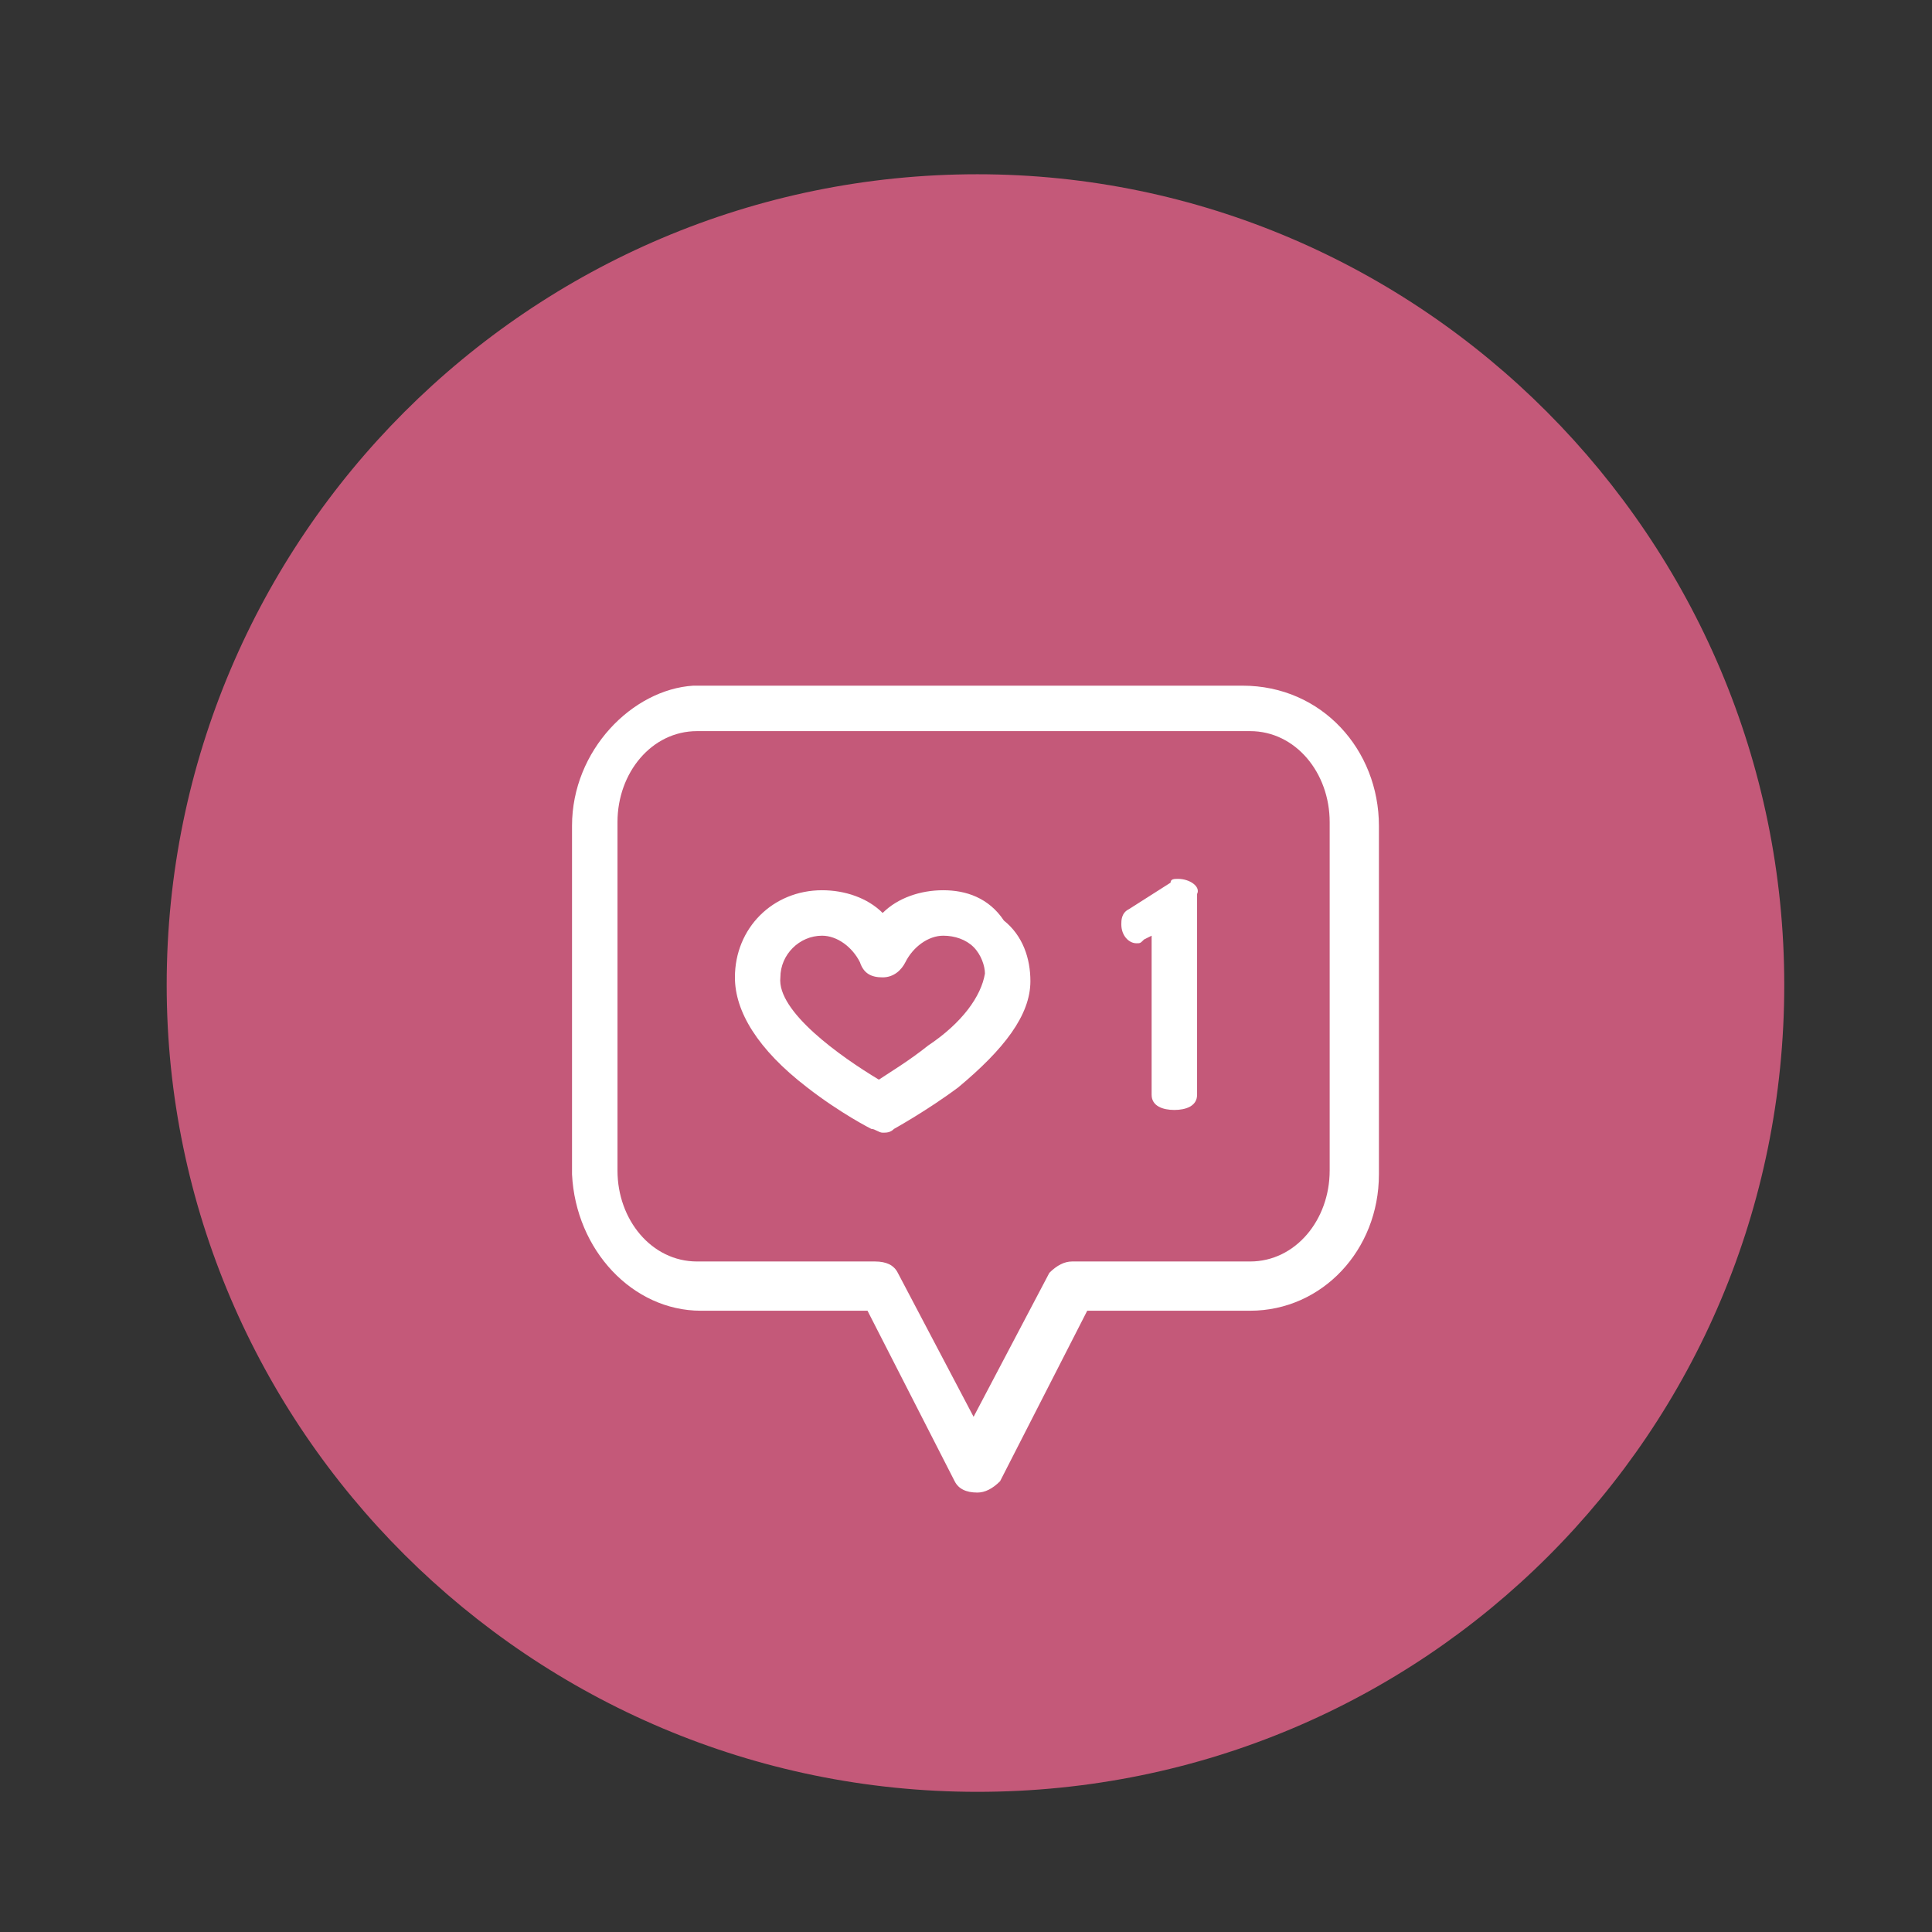 <?xml version="1.0" encoding="utf-8"?>
<!-- Generator: Adobe Illustrator 24.1.2, SVG Export Plug-In . SVG Version: 6.00 Build 0)  -->
<svg version="1.1" id="Layer_1" xmlns="http://www.w3.org/2000/svg" xmlns:xlink="http://www.w3.org/1999/xlink" x="0px" y="0px"
	 viewBox="0 0 51 51" style="enable-background:new 0 0 51 51;" xml:space="preserve">
<rect x="0" y="0" width="51" height="51" fill="#333333" stroke="none"/>
<style type="text/css">
	.st0{fill:#696BA8;}
	.st1{fill:#FFFFFF;}
	.st2{fill:#A9C6C8;}
	.st3{fill:none;stroke:#FFFFFF;stroke-width:0.806;stroke-miterlimit:10;}
	.st4{fill:#825A92;}
	.st5{fill:#CABE63;}
	.st6{fill:#C45979;}
	.st7{fill:#D38BB6;}
	.st8{fill:none;stroke:#FFFFFF;stroke-width:0.22;stroke-miterlimit:10;}
	.st9{fill:#AB863F;}
</style>
<path class="st0" d="M-163.2,26c0,11.8-9.5,21.3-21.3,21.3c-11.8,0-21.3-9.5-21.3-21.3c0-11.8,9.5-21.3,21.3-21.3
	C-172.8,4.6-163.2,14.2-163.2,26"/>
<path class="st1" d="M-178.8,31.6h-0.9c-0.2,0-0.4-0.2-0.4-0.4c0-0.2,0.2-0.4,0.4-0.4h0.9c1.2,0,2.2-1,2.2-2.2c0-1.2-1-2.2-2.2-2.2
	h-0.9c-0.2,0-0.4-0.2-0.4-0.4c0-0.2,0.2-0.4,0.4-0.4h0.9c1.7,0,3.1,1.4,3.1,3.1C-175.8,30.2-177.1,31.6-178.8,31.6"/>
<path class="st1" d="M-181.5,36h-7.9c-1.2,0-2.2-1-2.2-2.2v-9.6c0-0.2,0.2-0.4,0.4-0.4h8.5l2-3.6c-0.2-0.2-0.3-0.4-0.4-0.6
	c-0.2-0.4-0.2-1,0-1.4c0.1-0.3,0.3-0.5,0.5-0.7c0.5-0.6,0.8-1,0.3-1.7c-0.1-0.2-0.1-0.3,0-0.5c0.1-0.1,0.3-0.2,0.5-0.2
	c1.3,0.3,2.2,1.2,2.5,2.4c0.3,1.1,0,2.3-0.7,2.9c-0.3,0.2-0.5,0.3-0.8,0.4l-1.1,3h0.2c0.2,0,0.4,0.2,0.4,0.4v9.6
	C-179.3,35-180.2,36-181.5,36 M-190.6,24.6v9.2c0,0.7,0.6,1.3,1.3,1.3h7.9c0.7,0,1.3-0.6,1.3-1.3v-9.2h-2.2c0,0,0,0,0,0H-190.6z
	 M-181.6,23.7h0.7l1.1-3c0,0-0.1,0-0.1,0L-181.6,23.7z M-179.8,19.7c0,0,0.1,0.1,0.2,0.1c0.4,0.2,0.8,0.1,1.1-0.1
	c0.4-0.4,0.6-1.2,0.5-2c-0.1-0.6-0.5-1.1-1-1.4c0,0.7-0.4,1.3-0.7,1.7c-0.2,0.2-0.3,0.4-0.4,0.5c-0.1,0.3-0.1,0.5,0,0.8
	C-180.1,19.4-180,19.6-179.8,19.7C-179.8,19.7-179.8,19.7-179.8,19.7C-179.8,19.7-179.8,19.7-179.8,19.7"/>
<path class="st1" d="M-187.6,24.6h-2.6c-0.2,0-0.3-0.1-0.4-0.2l-1.3-2.6c0,0,0-0.1,0-0.1l-0.4-2.6c0-0.2,0-0.3,0.2-0.4
	c0.1-0.1,0.3-0.1,0.5,0l2.2,1.3c0,0,0.1,0.1,0.1,0.1l0,0c0,0,0,0,0,0c0,0,0,0,0,0v0h0v0c0,0,0,0,0,0.1l2.2,3.9
	c0.1,0.1,0.1,0.3,0,0.4C-187.3,24.5-187.4,24.6-187.6,24.6 M-189.9,23.7h1.6l-1.6-2.8l-1.1,0.8L-189.9,23.7z M-191.4,19.8l0.2,1
	l0.7-0.5L-191.4,19.8z"/>
<path class="st1" d="M-183.2,24.6h-3.5c-0.2,0-0.4-0.2-0.4-0.4v-8.7c0-0.2,0.2-0.4,0.4-0.4h3.5c0.2,0,0.4,0.2,0.4,0.4v8.7
	C-182.8,24.4-183,24.6-183.2,24.6 M-186.3,23.7h2.6v-0.9h-0.4c-0.2,0-0.4-0.2-0.4-0.4c0-0.2,0.2-0.4,0.4-0.4h0.4v-0.9h-1.3
	c-0.2,0-0.4-0.2-0.4-0.4c0-0.2,0.2-0.4,0.4-0.4h1.3v-0.9h-0.4c-0.2,0-0.4-0.2-0.4-0.4c0-0.2,0.2-0.4,0.4-0.4h0.4v-0.9h-1.3
	c-0.2,0-0.4-0.2-0.4-0.4c0-0.2,0.2-0.4,0.4-0.4h1.3v-0.9h-2.6V23.7z"/>
<path class="st2" d="M-58.1,26c0,11.8-9.5,21.3-21.3,21.3c-11.8,0-21.3-9.5-21.3-21.3c0-11.8,9.5-21.3,21.3-21.3
	C-67.6,4.6-58.1,14.2-58.1,26"/>
<path class="st3" d="M-84.2,17.2C-84.2,17.3-84.2,17.3-84.2,17.2l-0.1,0.2c0,0,0,0,0,0l-2,3.4l4.2,2.4l1.9-3.3l0.2-0.4l0.6-1
	l1.4-2.4h-4.2C-83,16.1-83.8,16.6-84.2,17.2z"/>
<path class="st3" d="M-73,20l-1.5-2.7c-0.2-0.4-0.5-0.7-0.9-0.9c-0.4-0.2-0.8-0.3-1.2-0.3h-4.2h-1.4c0.9,0,1.6,0.4,2,1.1l0.1,0.2
	l2.9,5l-1.5,0.9h4.8l2.4-4.2L-73,20z"/>
<path class="st3" d="M-69,26.9C-69,26.9-69,26.9-69,26.9l-0.1-0.2c0,0,0,0,0,0l-2-3.4l-4.2,2.4l1.9,3.3l0.2,0.4l0.6,1l1.4,2.4
	l2.1-3.6C-68.6,28.5-68.6,27.7-69,26.9z"/>
<path class="st3" d="M-71,30.5h-0.3l-5.7,0v-1.7l-1,1.7l-1.4,2.4L-77,37v-1.7h3.1c0.4,0,0.8-0.1,1.2-0.3c0.4-0.2,0.7-0.5,0.9-0.9
	l2.1-3.6l0.7-1.2C-69.5,30-70.2,30.4-71,30.5z"/>
<path class="st3" d="M-80.8,30.5h-3.8h-0.5h-1.2h-2.8l2.1,3.6c0.4,0.7,1.2,1.2,2,1.2h0h0.2c0,0,0,0,0,0h4V30.5z"/>
<path class="st3" d="M-86.9,31.6l2.9-5l1.5,0.9l-1-1.7v0l-1.4-2.4h-2.8l-2,0l1.5,0.9l-1.5,2.7c-0.2,0.4-0.3,0.8-0.3,1.2
	c0,0.4,0.1,0.9,0.3,1.2l2.1,3.6l0.7,1.2c-0.4-0.7-0.4-1.6-0.1-2.3L-86.9,31.6z"/>
<path class="st4" d="M-268.4,25.4c0,11.8-9.5,21.3-21.3,21.3c-11.8,0-21.3-9.5-21.3-21.3c0-11.8,9.5-21.3,21.3-21.3
	C-277.9,4.1-268.4,13.7-268.4,25.4"/>
<path class="st1" d="M-281.3,20.5c0.1-0.1,0.2-0.3,0.1-0.5c0-0.2-0.1-0.3-0.3-0.4l-1.7-0.7l-0.6-1.7c-0.1-0.2-0.2-0.3-0.4-0.3
	s-0.3,0-0.5,0.1l-1,1c-1.3-0.7-2.8-1.1-4.2-1.1c-2.3,0-4.5,0.9-6.1,2.5c-1.6,1.6-2.5,3.8-2.5,6.1c0,2.3,0.9,4.5,2.5,6.1
	c1.6,1.6,3.8,2.5,6.1,2.5c2.3,0,4.5-0.9,6.1-2.5c1.6-1.6,2.5-3.8,2.5-6.1c0-1.4-0.4-2.8-1-4.1L-281.3,20.5z M-284.8,22.6l-1-0.3
	l2.4-2.4l0.9,0.4L-284.8,22.6z M-285,25.4c0,2.6-2.1,4.7-4.7,4.7s-4.7-2.1-4.7-4.7c0-2.6,2.1-4.7,4.7-4.7c0.8,0,1.5,0.2,2.1,0.5
	l0.3,1.2L-288,23c-0.5-0.3-1.1-0.6-1.7-0.6c-1.6,0-3,1.3-3,3c0,1.6,1.3,3,3,3s3-1.3,3-3c0-0.6-0.2-1.2-0.5-1.7l0.6-0.6l1.2,0.3
	C-285.1,24-285,24.7-285,25.4 M-287.8,25.4c0,1.1-0.9,2-2,2s-2-0.9-2-2c0-1.1,0.9-2,2-2c0.4,0,0.7,0.1,1,0.3l-1.4,1.4
	c-0.2,0.2-0.2,0.5,0,0.7c0.1,0.1,0.2,0.1,0.4,0.1c0.1,0,0.3,0,0.4-0.1l1.4-1.4C-287.8,24.7-287.8,25.1-287.8,25.4 M-284.4,18.3
	l0.3,0.9l-2.4,2.4l-0.2-1L-284.4,18.3z M-282.1,25.4c0,2-0.8,3.9-2.2,5.4c-1.4,1.4-3.3,2.2-5.4,2.2s-3.9-0.8-5.4-2.2
	c-1.4-1.4-2.2-3.3-2.2-5.4c0-2,0.8-3.9,2.2-5.4c1.4-1.4,3.3-2.2,5.4-2.2c1.2,0,2.4,0.3,3.5,0.8l-1.4,1.4c0,0,0,0,0,0
	c-0.6-0.3-1.3-0.4-2.1-0.4c-3.2,0-5.8,2.6-5.8,5.8c0,3.2,2.6,5.8,5.8,5.8c3.2,0,5.8-2.6,5.8-5.8c0-0.7-0.1-1.3-0.3-1.9c0,0,0,0,0,0
	l1.4-1.4C-282.4,23.1-282.1,24.3-282.1,25.4"/>
<path class="st5" d="M362.6,24.6c0,11.8-9.5,21.3-21.3,21.3c-11.8,0-21.3-9.5-21.3-21.3c0-11.8,9.5-21.3,21.3-21.3
	C353.1,3.3,362.6,12.9,362.6,24.6"/>
<path class="st1" d="M351.3,14.8h-20.2c-0.2,0-0.4,0.2-0.4,0.4v20.2c0,0.2,0.2,0.4,0.4,0.4h17.5c0.2,0,0.4-0.2,0.4-0.4
	c0-0.2-0.2-0.4-0.4-0.4h-17v-9.8h5.9v4c0,0.2,0.2,0.4,0.4,0.4c0.2,0,0.4-0.2,0.4-0.4v-8.8c0-0.2-0.2-0.4-0.4-0.4
	c-0.2,0-0.4,0.2-0.4,0.4v3.9h-5.9v-8.6H343V21c0,0.2,0.2,0.4,0.4,0.4h4.5c0.2,0,0.4-0.2,0.4-0.4c0-0.2-0.2-0.4-0.4-0.4h-4v-4.9h7
	v13.1h-7.4c-0.2,0-0.4,0.2-0.4,0.4c0,0.2,0.2,0.4,0.4,0.4h7.4V35h-3c-0.2,0-0.4,0.2-0.4,0.4c0,0.2,0.2,0.4,0.4,0.4h3.4
	c0.2,0,0.4-0.2,0.4-0.4V15.3C351.7,15,351.6,14.8,351.3,14.8"/>
<path class="st6" d="M47.1,26c0,11.8-9.5,21.3-21.3,21.3C14,47.3,4.4,37.7,4.4,26C4.4,14.2,14,4.6,25.8,4.6
	C37.5,4.6,47.1,14.2,47.1,26"/>
<path class="st1" d="M32.8,18.1H18.3c-1.6,0.1-3.2,1.7-3.2,3.7V31c0.1,2,1.6,3.6,3.4,3.6h4.4l2.3,4.5c0.1,0.2,0.3,0.3,0.6,0.3
	c0.2,0,0.4-0.1,0.6-0.3l2.3-4.5H33c1.9,0,3.4-1.6,3.4-3.6v-9.2C36.4,19.8,34.9,18.1,32.8,18.1 M35.1,30.9c0,1.3-0.9,2.4-2.1,2.4
	h-4.7c-0.2,0-0.4,0.1-0.6,0.3l-2,3.8l-2-3.8c-0.1-0.2-0.3-0.3-0.6-0.3h-4.7c-1.2,0-2.1-1.1-2.1-2.4v-9.2c0-1.3,0.9-2.4,2.1-2.4H33
	c1.2,0,2.1,1.1,2.1,2.4V30.9z"/>
<path class="st1" d="M24.9,23.5c-0.6,0-1.2,0.2-1.6,0.6c-0.4-0.4-1-0.6-1.6-0.6c-1.3,0-2.3,1-2.3,2.3c0,0.9,0.6,1.9,1.9,2.9
	c0.9,0.7,1.7,1.1,1.7,1.1c0.1,0,0.2,0.1,0.3,0.1c0.1,0,0.2,0,0.3-0.1c0,0,0.9-0.5,1.7-1.1c1.2-1,1.9-1.9,1.9-2.8
	c0-0.6-0.2-1.2-0.7-1.6C26.1,23.7,25.5,23.5,24.9,23.5 M24.5,27.6c-0.5,0.4-1,0.7-1.3,0.9c-1-0.6-2.7-1.8-2.6-2.7
	c0-0.6,0.5-1.1,1.1-1.1c0.4,0,0.8,0.3,1,0.7c0.1,0.3,0.3,0.4,0.6,0.4c0.3,0,0.5-0.2,0.6-0.4c0.2-0.4,0.6-0.7,1-0.7
	c0.3,0,0.6,0.1,0.8,0.3c0.2,0.2,0.3,0.5,0.3,0.7C25.9,26.3,25.4,27,24.5,27.6"/>
<path class="st1" d="M31.1,23.2c-0.1,0-0.2,0-0.2,0.1l-1.1,0.7c-0.2,0.1-0.2,0.3-0.2,0.4c0,0.3,0.2,0.5,0.4,0.5c0.1,0,0.1,0,0.2-0.1
	l0.2-0.1v4.2c0,0.3,0.3,0.4,0.6,0.4c0.3,0,0.6-0.1,0.6-0.4v-5.3C31.7,23.4,31.4,23.2,31.1,23.2"/>
<path class="st7" d="M152.2,24.6c0,11.8-9.5,21.3-21.3,21.3c-11.8,0-21.3-9.5-21.3-21.3c0-11.8,9.5-21.3,21.3-21.3
	C142.7,3.3,152.2,12.9,152.2,24.6"/>
<path class="st1" d="M140.5,19.4h-1.6c0-0.1,0.1-0.1,0.1-0.2c0.2-0.4,0.2-0.9,0.1-1.3l-0.5-1.3c-0.2-0.4-0.5-0.8-0.9-1
	c-0.4-0.2-0.9-0.2-1.3,0l-3.8,1.8c-0.2-0.1-0.4-0.2-0.7-0.2h-1.7c-0.3,0-0.5,0.1-0.7,0.2l-3.8-1.8c-0.4-0.2-0.9-0.2-1.3,0
	c-0.4,0.2-0.8,0.5-0.9,1l-0.5,1.3c-0.2,0.4-0.1,0.9,0.1,1.3c0,0.1,0.1,0.1,0.1,0.2h-1.6c-0.2,0-0.3,0.1-0.3,0.3V23
	c0,0.2,0.1,0.3,0.3,0.3c0.2,0,0.3-0.1,0.3-0.3v-3h2.1c0,0,0.1,0,0.1,0l2.6,0.7c-0.6,0.9-1.1,1.8-1.5,2.7h-3.3v-0.4
	c0-0.2-0.1-0.3-0.3-0.3c-0.2,0-0.3,0.1-0.3,0.3v0.7c0,0.2,0.1,0.3,0.3,0.3h1.1v10.8c0,0.2,0.1,0.3,0.3,0.3h16.3
	c0.2,0,0.3-0.1,0.3-0.3v-1.8c0-0.2-0.1-0.3-0.3-0.3s-0.3,0.1-0.3,0.3v1.5h-6V24.3c0.9,1.6,1.4,3.4,1.7,5.2c0,0.1,0.1,0.2,0.2,0.3
	c0,0,0,0,0.1,0c0.1,0,0.2,0,0.2-0.1c0.4-0.6,0.8-1.2,1.2-1.9c0.6,0.4,1.2,0.9,1.8,1.4c0.1,0.1,0.2,0.1,0.3,0
	c0.1-0.1,0.2-0.2,0.2-0.3c-0.2-1.7-0.7-3.3-1.3-4.8h1.6v9c0,0.2,0.1,0.3,0.3,0.3s0.3-0.1,0.3-0.3v-9h1.1c0.2,0,0.3-0.1,0.3-0.3v-4.1
	C140.8,19.5,140.6,19.4,140.5,19.4 M136.6,16.2c0.3-0.1,0.6-0.1,0.9,0c0.3,0.1,0.5,0.3,0.6,0.6l0.5,1.3c0.1,0.3,0.1,0.6-0.1,0.9
	c-0.1,0.3-0.4,0.5-0.7,0.5l-4.8,1.3v-1.5c1.1-0.7,3.8-2,4.5-1.1c0.1,0.1,0.3,0.2,0.4,0.1c0.1-0.1,0.2-0.3,0.1-0.4
	c-0.5-0.7-1.6-0.8-3.3-0.1c-0.7,0.3-1.3,0.6-1.7,0.8v-0.2c0-0.2,0-0.3-0.1-0.5L136.6,16.2z M130.1,17.8h1.7c0.3,0,0.6,0.2,0.6,0.6
	v2.5c0,0.3-0.2,0.6-0.6,0.6h-1.7c-0.3,0-0.6-0.2-0.6-0.6v-2.5C129.5,18.1,129.8,17.8,130.1,17.8 M129.5,23.5c0.3-0.5,0.6-1,0.9-1.4
	h0.9c0.3,0.5,0.7,0.9,0.9,1.4H129.5z M123.4,18.9c-0.1-0.3-0.2-0.6-0.1-0.9l0.5-1.3c0.1-0.3,0.3-0.5,0.6-0.6c0.3-0.1,0.6-0.1,0.9,0
	l3.7,1.8c-0.1,0.1-0.1,0.3-0.1,0.5v0.2c-0.4-0.2-1-0.6-1.7-0.9c-1.6-0.7-2.7-0.6-3.3,0.1c-0.1,0.1-0.1,0.3,0.1,0.4
	c0.1,0.1,0.3,0.1,0.4-0.1c0.7-1,3.4,0.4,4.5,1.1v1.4l-4.8-1.3C123.8,19.4,123.5,19.2,123.4,18.9 M129,21.4c0.2,0.3,0.4,0.5,0.7,0.6
	c-1.4,2-2.4,4.3-2.9,6.7c-0.3-0.5-0.6-1-0.9-1.5c0-0.1-0.1-0.1-0.2-0.1c-0.1,0-0.2,0-0.2,0c-0.5,0.3-1,0.7-1.5,1.1
	c0.5-2.6,1.5-5.1,3-7.3L129,21.4z M123.1,24.1h1.6c-0.6,1.6-1.1,3.2-1.3,4.8c0,0.1,0,0.3,0.2,0.3c0.1,0.1,0.3,0,0.3,0
	c0.6-0.5,1.2-1,1.8-1.4c0.4,0.6,0.8,1.3,1.2,1.9c0.1,0.1,0.1,0.1,0.2,0.1c0,0,0.1,0,0.1,0c0.1,0,0.2-0.1,0.2-0.3
	c0.3-1.8,0.9-3.6,1.7-5.2v10.3h-6V24.1z M129.7,24.1h2.4v10.5h-2.4V24.1z M136.3,27.1c-0.1,0-0.2-0.1-0.2,0c-0.1,0-0.2,0.1-0.2,0.1
	c-0.3,0.5-0.6,1-0.9,1.5c-0.5-2.4-1.4-4.7-2.9-6.7c0.3-0.1,0.6-0.3,0.7-0.6l2-0.5c1.5,2.2,2.5,4.7,3,7.3
	C137.3,27.8,136.8,27.4,136.3,27.1 M140.2,23.5h-3.3c-0.4-0.9-0.9-1.9-1.5-2.7L138,20c0,0,0.1,0,0.1,0h2.1V23.5z"/>
<path class="st8" d="M140.5,19.4h-1.6c0-0.1,0.1-0.1,0.1-0.2c0.2-0.4,0.2-0.9,0.1-1.3l-0.5-1.3c-0.2-0.4-0.5-0.8-0.9-1
	c-0.4-0.2-0.9-0.2-1.3,0l-3.8,1.8c-0.2-0.1-0.4-0.2-0.7-0.2h-1.7c-0.3,0-0.5,0.1-0.7,0.2l-3.8-1.8c-0.4-0.2-0.9-0.2-1.3,0
	c-0.4,0.2-0.8,0.5-0.9,1l-0.5,1.3c-0.2,0.4-0.1,0.9,0.1,1.3c0,0.1,0.1,0.1,0.1,0.2h-1.6c-0.2,0-0.3,0.1-0.3,0.3V23
	c0,0.2,0.1,0.3,0.3,0.3c0.2,0,0.3-0.1,0.3-0.3v-3h2.1c0,0,0.1,0,0.1,0l2.6,0.7c-0.6,0.9-1.1,1.8-1.5,2.7h-3.3v-0.4
	c0-0.2-0.1-0.3-0.3-0.3c-0.2,0-0.3,0.1-0.3,0.3v0.7c0,0.2,0.1,0.3,0.3,0.3h1.1v10.8c0,0.2,0.1,0.3,0.3,0.3h16.3
	c0.2,0,0.3-0.1,0.3-0.3v-1.8c0-0.2-0.1-0.3-0.3-0.3s-0.3,0.1-0.3,0.3v1.5h-6V24.3c0.9,1.6,1.4,3.4,1.7,5.2c0,0.1,0.1,0.2,0.2,0.3
	c0,0,0,0,0.1,0c0.1,0,0.2,0,0.2-0.1c0.4-0.6,0.8-1.2,1.2-1.9c0.6,0.4,1.2,0.9,1.8,1.4c0.1,0.1,0.2,0.1,0.3,0
	c0.1-0.1,0.2-0.2,0.2-0.3c-0.2-1.7-0.7-3.3-1.3-4.8h1.6v9c0,0.2,0.1,0.3,0.3,0.3s0.3-0.1,0.3-0.3v-9h1.1c0.2,0,0.3-0.1,0.3-0.3v-4.1
	C140.8,19.5,140.6,19.4,140.5,19.4z M136.6,16.2c0.3-0.1,0.6-0.1,0.9,0c0.3,0.1,0.5,0.3,0.6,0.6l0.5,1.3c0.1,0.3,0.1,0.6-0.1,0.9
	c-0.1,0.3-0.4,0.5-0.7,0.5l-4.8,1.3v-1.5c1.1-0.7,3.8-2,4.5-1.1c0.1,0.1,0.3,0.2,0.4,0.1c0.1-0.1,0.2-0.3,0.1-0.4
	c-0.5-0.7-1.6-0.8-3.3-0.1c-0.7,0.3-1.3,0.6-1.7,0.8v-0.2c0-0.2,0-0.3-0.1-0.5L136.6,16.2z M130.1,17.8h1.7c0.3,0,0.6,0.2,0.6,0.6
	v2.5c0,0.3-0.2,0.6-0.6,0.6h-1.7c-0.3,0-0.6-0.2-0.6-0.6v-2.5C129.5,18.1,129.8,17.8,130.1,17.8z M129.5,23.5c0.3-0.5,0.6-1,0.9-1.4
	h0.9c0.3,0.5,0.7,0.9,0.9,1.4H129.5z M123.4,18.9c-0.1-0.3-0.2-0.6-0.1-0.9l0.5-1.3c0.1-0.3,0.3-0.5,0.6-0.6c0.3-0.1,0.6-0.1,0.9,0
	l3.7,1.8c-0.1,0.1-0.1,0.3-0.1,0.5v0.2c-0.4-0.2-1-0.6-1.7-0.9c-1.6-0.7-2.7-0.6-3.3,0.1c-0.1,0.1-0.1,0.3,0.1,0.4
	c0.1,0.1,0.3,0.1,0.4-0.1c0.7-1,3.4,0.4,4.5,1.1v1.4l-4.8-1.3C123.8,19.4,123.5,19.2,123.4,18.9z M129,21.4c0.2,0.3,0.4,0.5,0.7,0.6
	c-1.4,2-2.4,4.3-2.9,6.7c-0.3-0.5-0.6-1-0.9-1.5c0-0.1-0.1-0.1-0.2-0.1c-0.1,0-0.2,0-0.2,0c-0.5,0.3-1,0.7-1.5,1.1
	c0.5-2.6,1.5-5.1,3-7.3L129,21.4z M123.1,24.1h1.6c-0.6,1.6-1.1,3.2-1.3,4.8c0,0.1,0,0.3,0.2,0.3c0.1,0.1,0.3,0,0.3,0
	c0.6-0.5,1.2-1,1.8-1.4c0.4,0.6,0.8,1.3,1.2,1.9c0.1,0.1,0.1,0.1,0.2,0.1c0,0,0.1,0,0.1,0c0.1,0,0.2-0.1,0.2-0.3
	c0.3-1.8,0.9-3.6,1.7-5.2v10.3h-6V24.1z M129.7,24.1h2.4v10.5h-2.4V24.1z M136.3,27.1c-0.1,0-0.2-0.1-0.2,0c-0.1,0-0.2,0.1-0.2,0.1
	c-0.3,0.5-0.6,1-0.9,1.5c-0.5-2.4-1.4-4.7-2.9-6.7c0.3-0.1,0.6-0.3,0.7-0.6l2-0.5c1.5,2.2,2.5,4.7,3,7.3
	C137.3,27.8,136.8,27.4,136.3,27.1z M140.2,23.5h-3.3c-0.4-0.9-0.9-1.9-1.5-2.7L138,20c0,0,0.1,0,0.1,0h2.1V23.5z"/>
<path class="st9" d="M257.4,24.6c0,11.8-9.5,21.3-21.3,21.3c-11.8,0-21.3-9.5-21.3-21.3c0-11.8,9.5-21.3,21.3-21.3
	C247.9,3.3,257.4,12.9,257.4,24.6"/>
<path class="st1" d="M230.3,27.2c0.2-0.1,0.3-0.4,0.2-0.6c-0.1-0.2-0.4-0.3-0.6-0.2c-0.2,0.1-0.3,0.4-0.2,0.6
	C229.8,27.3,230,27.4,230.3,27.2"/>
<path class="st1" d="M228.4,30.5l2.4,4.1c0.5,0.9,1.6,1.2,2.6,0.7c0.9-0.5,1.2-1.7,0.7-2.6l-1.4-2.4l1.2-0.7
	c0.2-0.1,0.3-0.4,0.2-0.6l-0.6-1.1c0.1,0,0.5-0.1,8.9-1.8c1-0.1,1.7-1.2,1.1-2.1l-1.6-2.7l1-1.5c0.1-0.1,0.1-0.3,0-0.5l-0.9-1.6
	c-0.1-0.2-0.3-0.2-0.4-0.2l-1.8,0.1l-1.7-3c-0.3-0.4-0.7-0.7-1.2-0.7h0c-0.5,0-0.9,0.2-1.2,0.6l-6.1,7.8l-4,2.3
	c-1.6,0.9-2.1,2.9-1.2,4.5C225.1,30.5,226.9,31.1,228.4,30.5 M233.1,33.1c0.3,0.4,0.1,1-0.3,1.3c-0.4,0.3-1,0.1-1.3-0.3l-2.3-4
	l1.6-0.9C233.5,33.8,233.1,33.1,233.1,33.1 M232.1,29.4l-0.5-0.8l0.8-0.5l0.5,0.8L232.1,29.4z M241.3,18.4l0.6,1.1l-0.6,0.9
	l-1.1-1.9L241.3,18.4z M236.4,15c0.1-0.2,0.3-0.2,0.4-0.2c0.1,0,0.3,0,0.4,0.2l5.4,9.4c0.2,0.3,0,0.7-0.4,0.7c-0.1,0-0.1,0-0.3,0
	l-5.7-10C236.3,15.1,236.3,15.1,236.4,15 M235.6,16l5.4,9.4l-8.2,1.6l-2.5-4.3L235.6,16z M225.1,28.6c-0.2-0.4-0.3-0.8-0.3-1.2
	c0-0.8,0.4-1.6,1.2-2l3.6-2.1l2.3,4l-3.6,2.1C227.2,30.1,225.8,29.7,225.1,28.6"/>
<path class="st1" d="M228.8,27.5c-0.1-0.2-0.4-0.3-0.6-0.2l-0.8,0.5c-0.2,0.1-0.5,0.1-0.6-0.2c-0.1-0.2-0.4-0.3-0.6-0.2
	c-0.2,0.1-0.3,0.4-0.2,0.6c0.4,0.7,1.2,0.9,1.9,0.5l0.8-0.5C228.9,28,229,27.8,228.8,27.5"/>
<path class="st1" d="M247.1,14.9l-2.6,1.4c-0.2,0.1-0.3,0.4-0.2,0.6c0.1,0.2,0.4,0.3,0.6,0.2l2.6-1.4c0.2-0.1,0.3-0.4,0.2-0.6
	S247.3,14.8,247.1,14.9"/>
<path class="st1" d="M246.8,19.7l-1.8-0.5c-0.2-0.1-0.5,0.1-0.6,0.3c-0.1,0.2,0.1,0.5,0.3,0.6l1.8,0.5c0.3,0.1,0.5-0.1,0.6-0.3
	C247.2,20,247.1,19.8,246.8,19.7"/>
<path class="st1" d="M242.3,13.2l-0.5,1.8c-0.1,0.2,0.1,0.5,0.3,0.6c0.2,0.1,0.5-0.1,0.6-0.3l0.5-1.8c0.1-0.2-0.1-0.5-0.3-0.6
	C242.6,12.8,242.4,12.9,242.3,13.2"/>
</svg>
